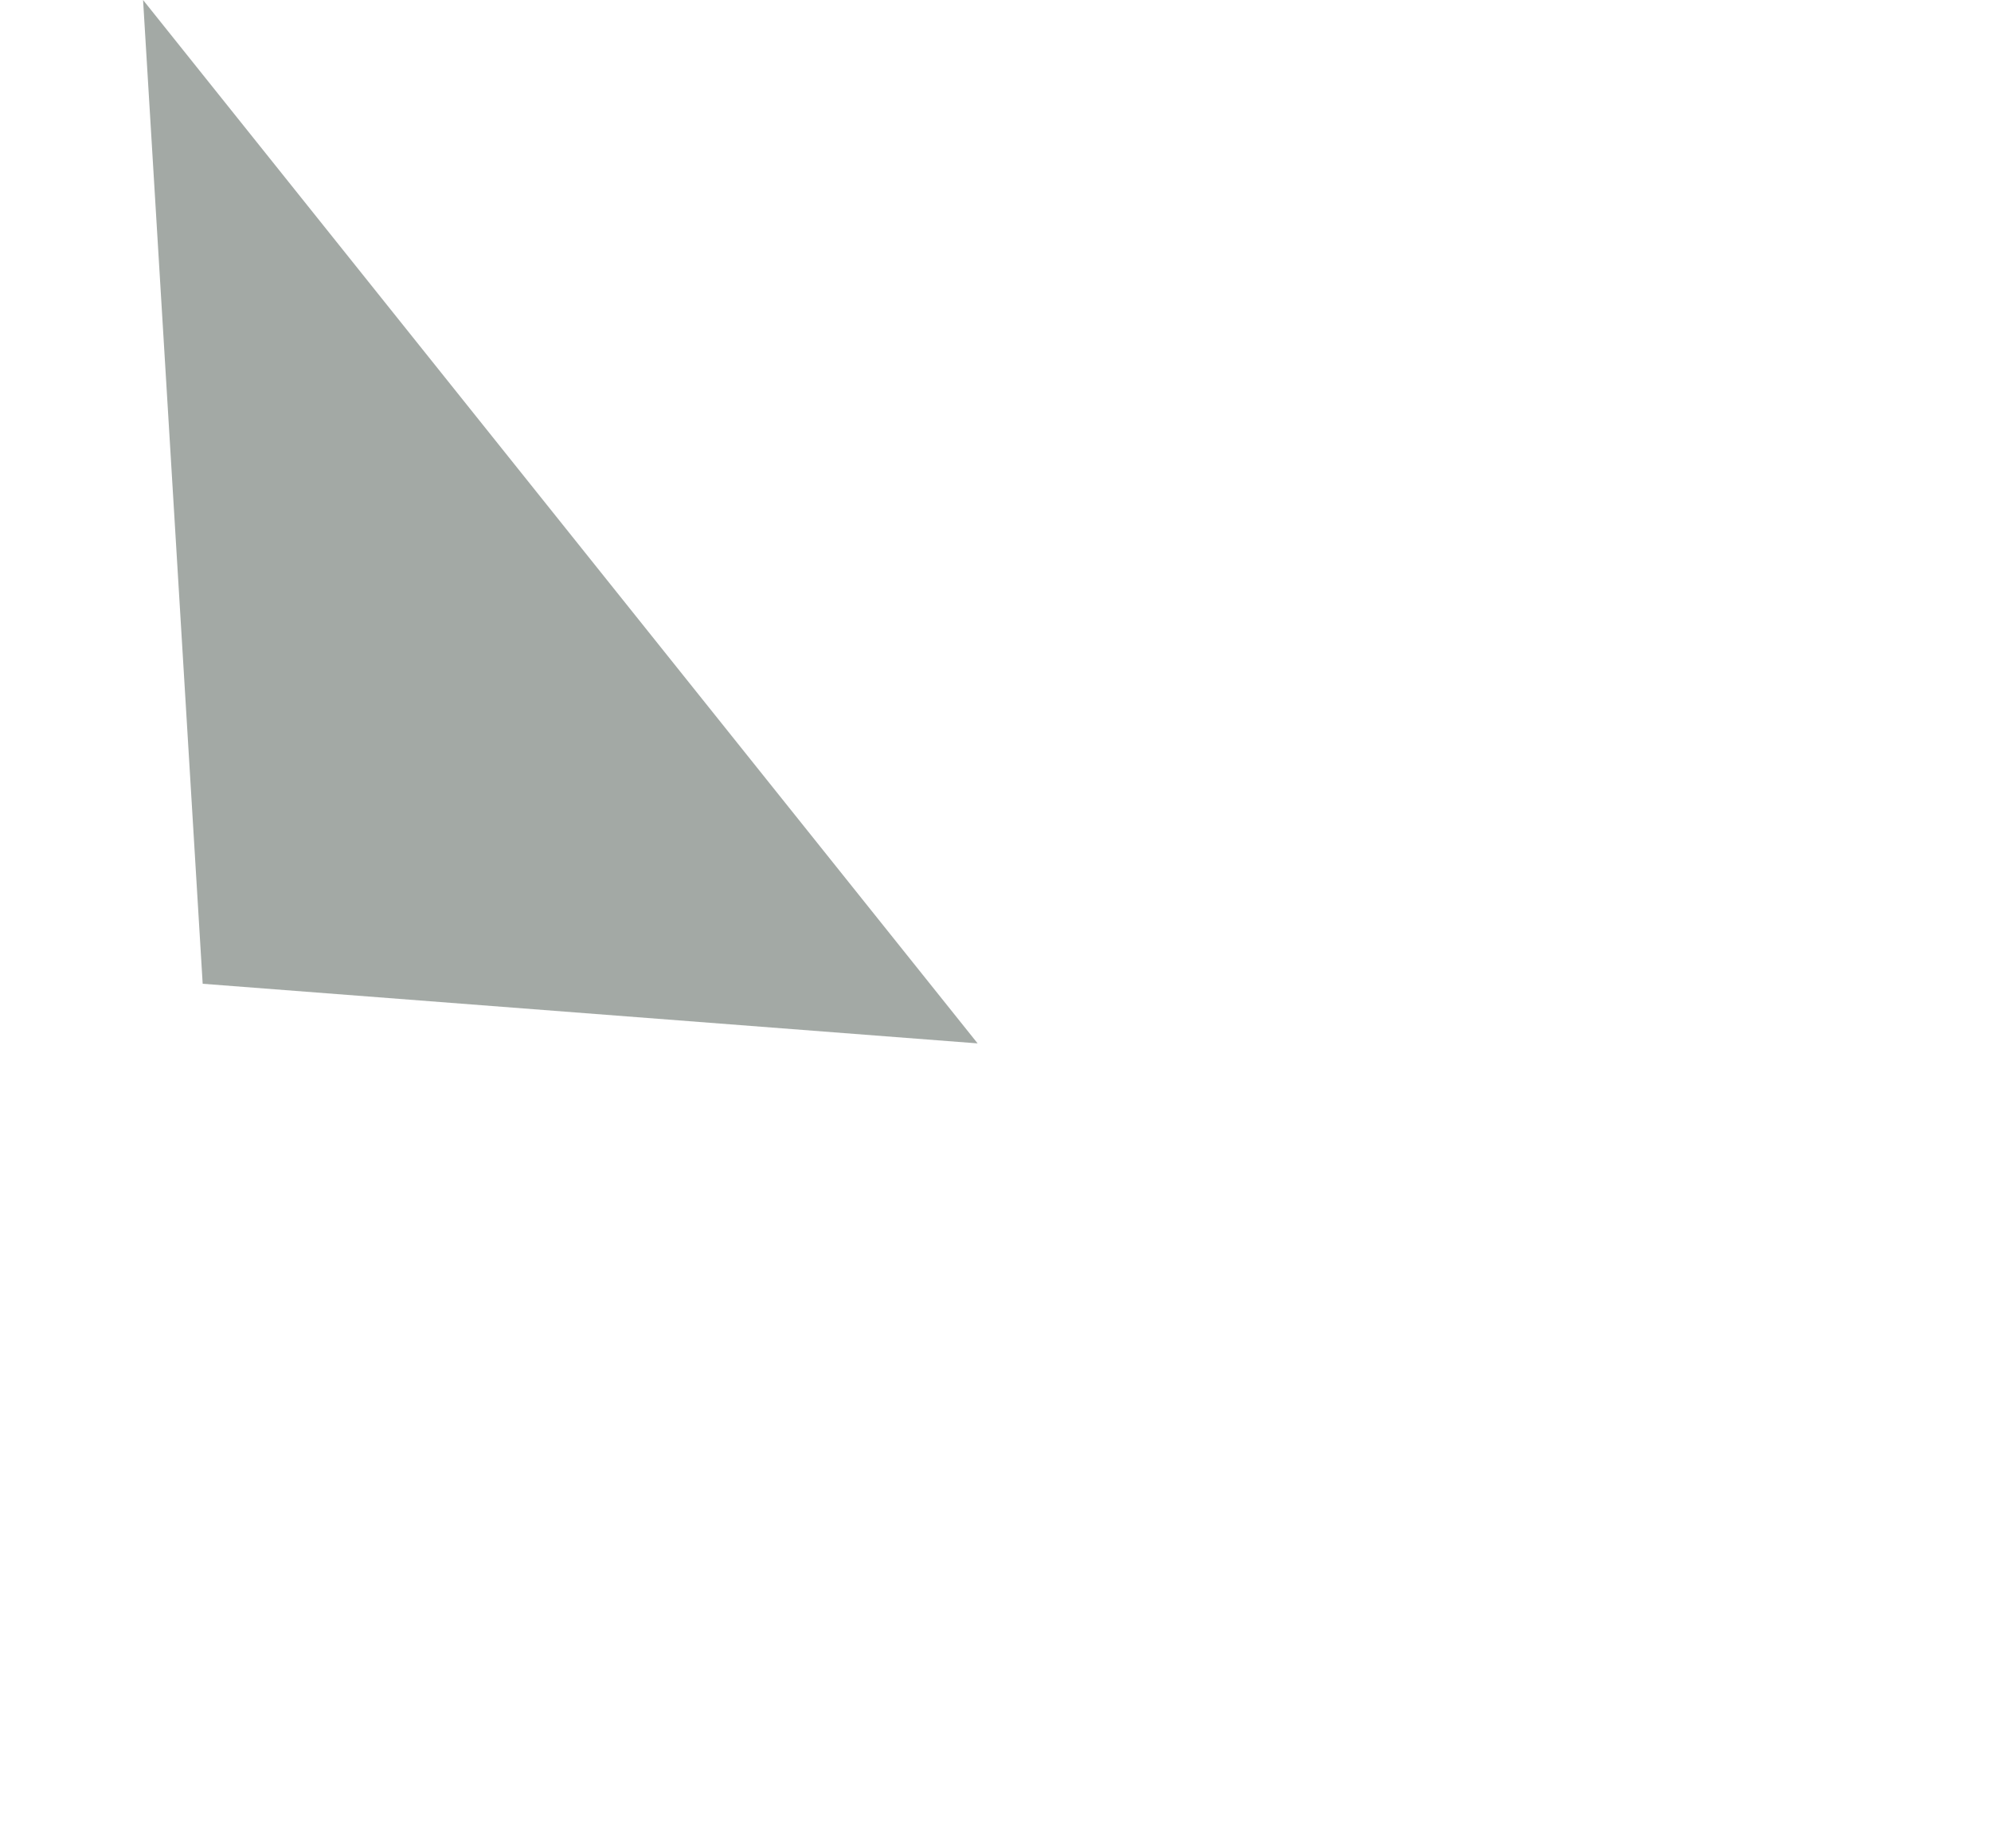 <?xml version="1.0" encoding="UTF-8" standalone="no"?>
<svg xmlns:ffdec="https://www.free-decompiler.com/flash" xmlns:xlink="http://www.w3.org/1999/xlink" ffdec:objectType="frame" height="15.5px" width="16.7px" xmlns="http://www.w3.org/2000/svg">
  <g transform="matrix(1.0, 0.0, 0.0, 1.0, 1.2, 0.0)">
    <use ffdec:characterId="250" height="8.75" transform="matrix(1.0, 0.0, 0.0, 1.0, 0.0, 0.0)" width="7.0" xlink:href="#shape0"/>
  </g>
  <defs>
    <g id="shape0" transform="matrix(1.0, 0.0, 0.0, 1.0, 0.0, 0.0)">
      <path d="M0.0 0.0 L7.0 8.75 0.5 8.25 0.0 0.0" fill="#1a281f" fill-opacity="0.4" fill-rule="evenodd" stroke="none"/>
    </g>
  </defs>
</svg>

